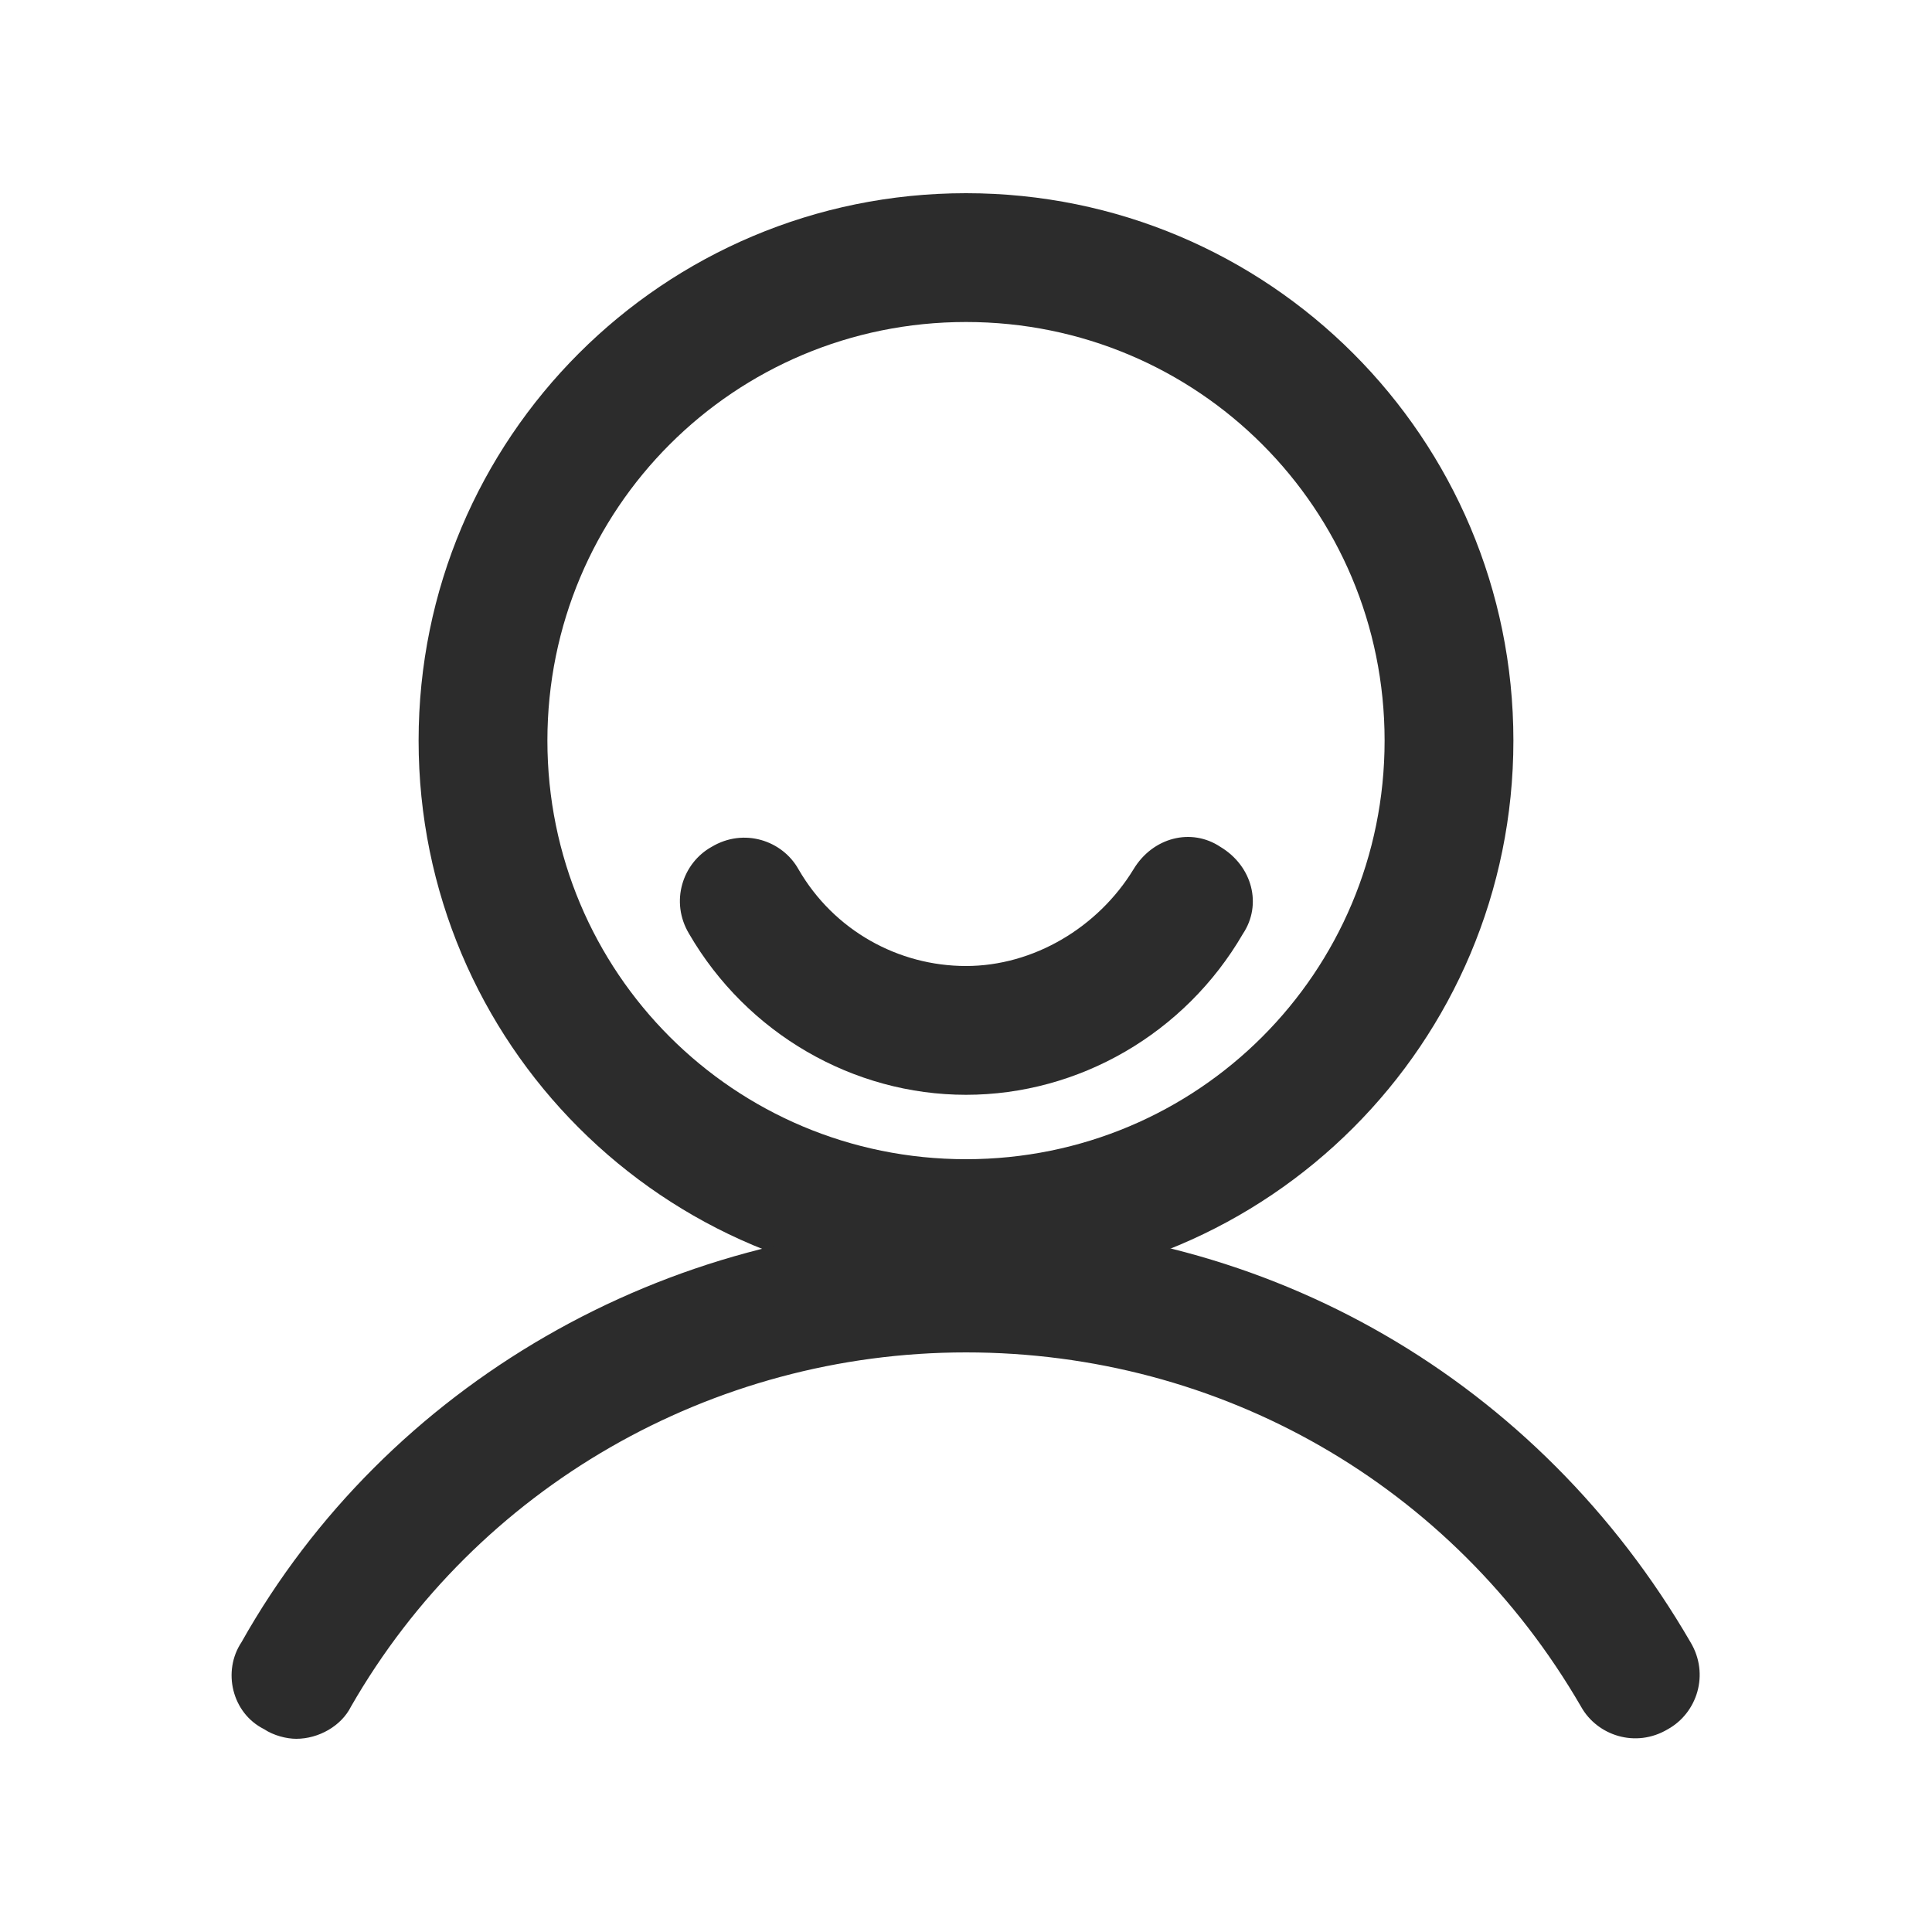 <?xml version="1.0" standalone="no"?><!DOCTYPE svg PUBLIC "-//W3C//DTD SVG 1.1//EN" "http://www.w3.org/Graphics/SVG/1.1/DTD/svg11.dtd"><svg t="1556093732286" class="icon" style="" viewBox="0 0 1024 1024" version="1.1" xmlns="http://www.w3.org/2000/svg" p-id="10854" xmlns:xlink="http://www.w3.org/1999/xlink" width="128" height="128"><defs><style type="text/css"></style></defs><path d="M512 682.667c-160.427 0-290.133-129.707-290.133-290.133S351.573 102.4 512 102.4s290.133 129.707 290.133 290.133-129.707 290.133-290.133 290.133z m0-512c-122.88 0-221.867 98.987-221.867 221.867s98.987 221.867 221.867 221.867 221.867-98.987 221.867-221.867-98.987-221.867-221.867-221.867z" fill="#2c2c2c" p-id="10855"></path><path d="M157.013 921.6c-5.12 0-11.947-1.707-17.067-5.12-17.067-8.533-22.187-30.72-11.947-46.08C204.8 733.867 353.28 648.533 512 648.533c160.427 0 303.787 83.627 384 221.867 10.24 17.067 3.413 37.547-11.947 46.08-17.067 10.24-37.547 3.413-46.08-11.947-68.267-117.76-191.147-187.733-325.973-187.733-134.827 0-259.413 71.68-325.973 187.733-5.12 10.24-17.067 17.067-29.013 17.067z" fill="#2c2c2c" p-id="10856"></path><path d="M512 580.267c-59.733 0-116.053-32.427-146.773-85.333-10.24-17.067-3.413-37.547 11.947-46.08 17.067-10.24 37.547-3.413 46.08 11.947 18.773 32.427 52.907 51.2 88.747 51.2s69.973-20.48 88.747-51.2c10.24-17.067 30.72-22.187 46.08-11.947 17.067 10.24 22.187 30.72 11.947 46.08-30.72 52.907-87.04 85.333-146.773 85.333z" fill="#2c2c2c" p-id="10857"></path></svg>